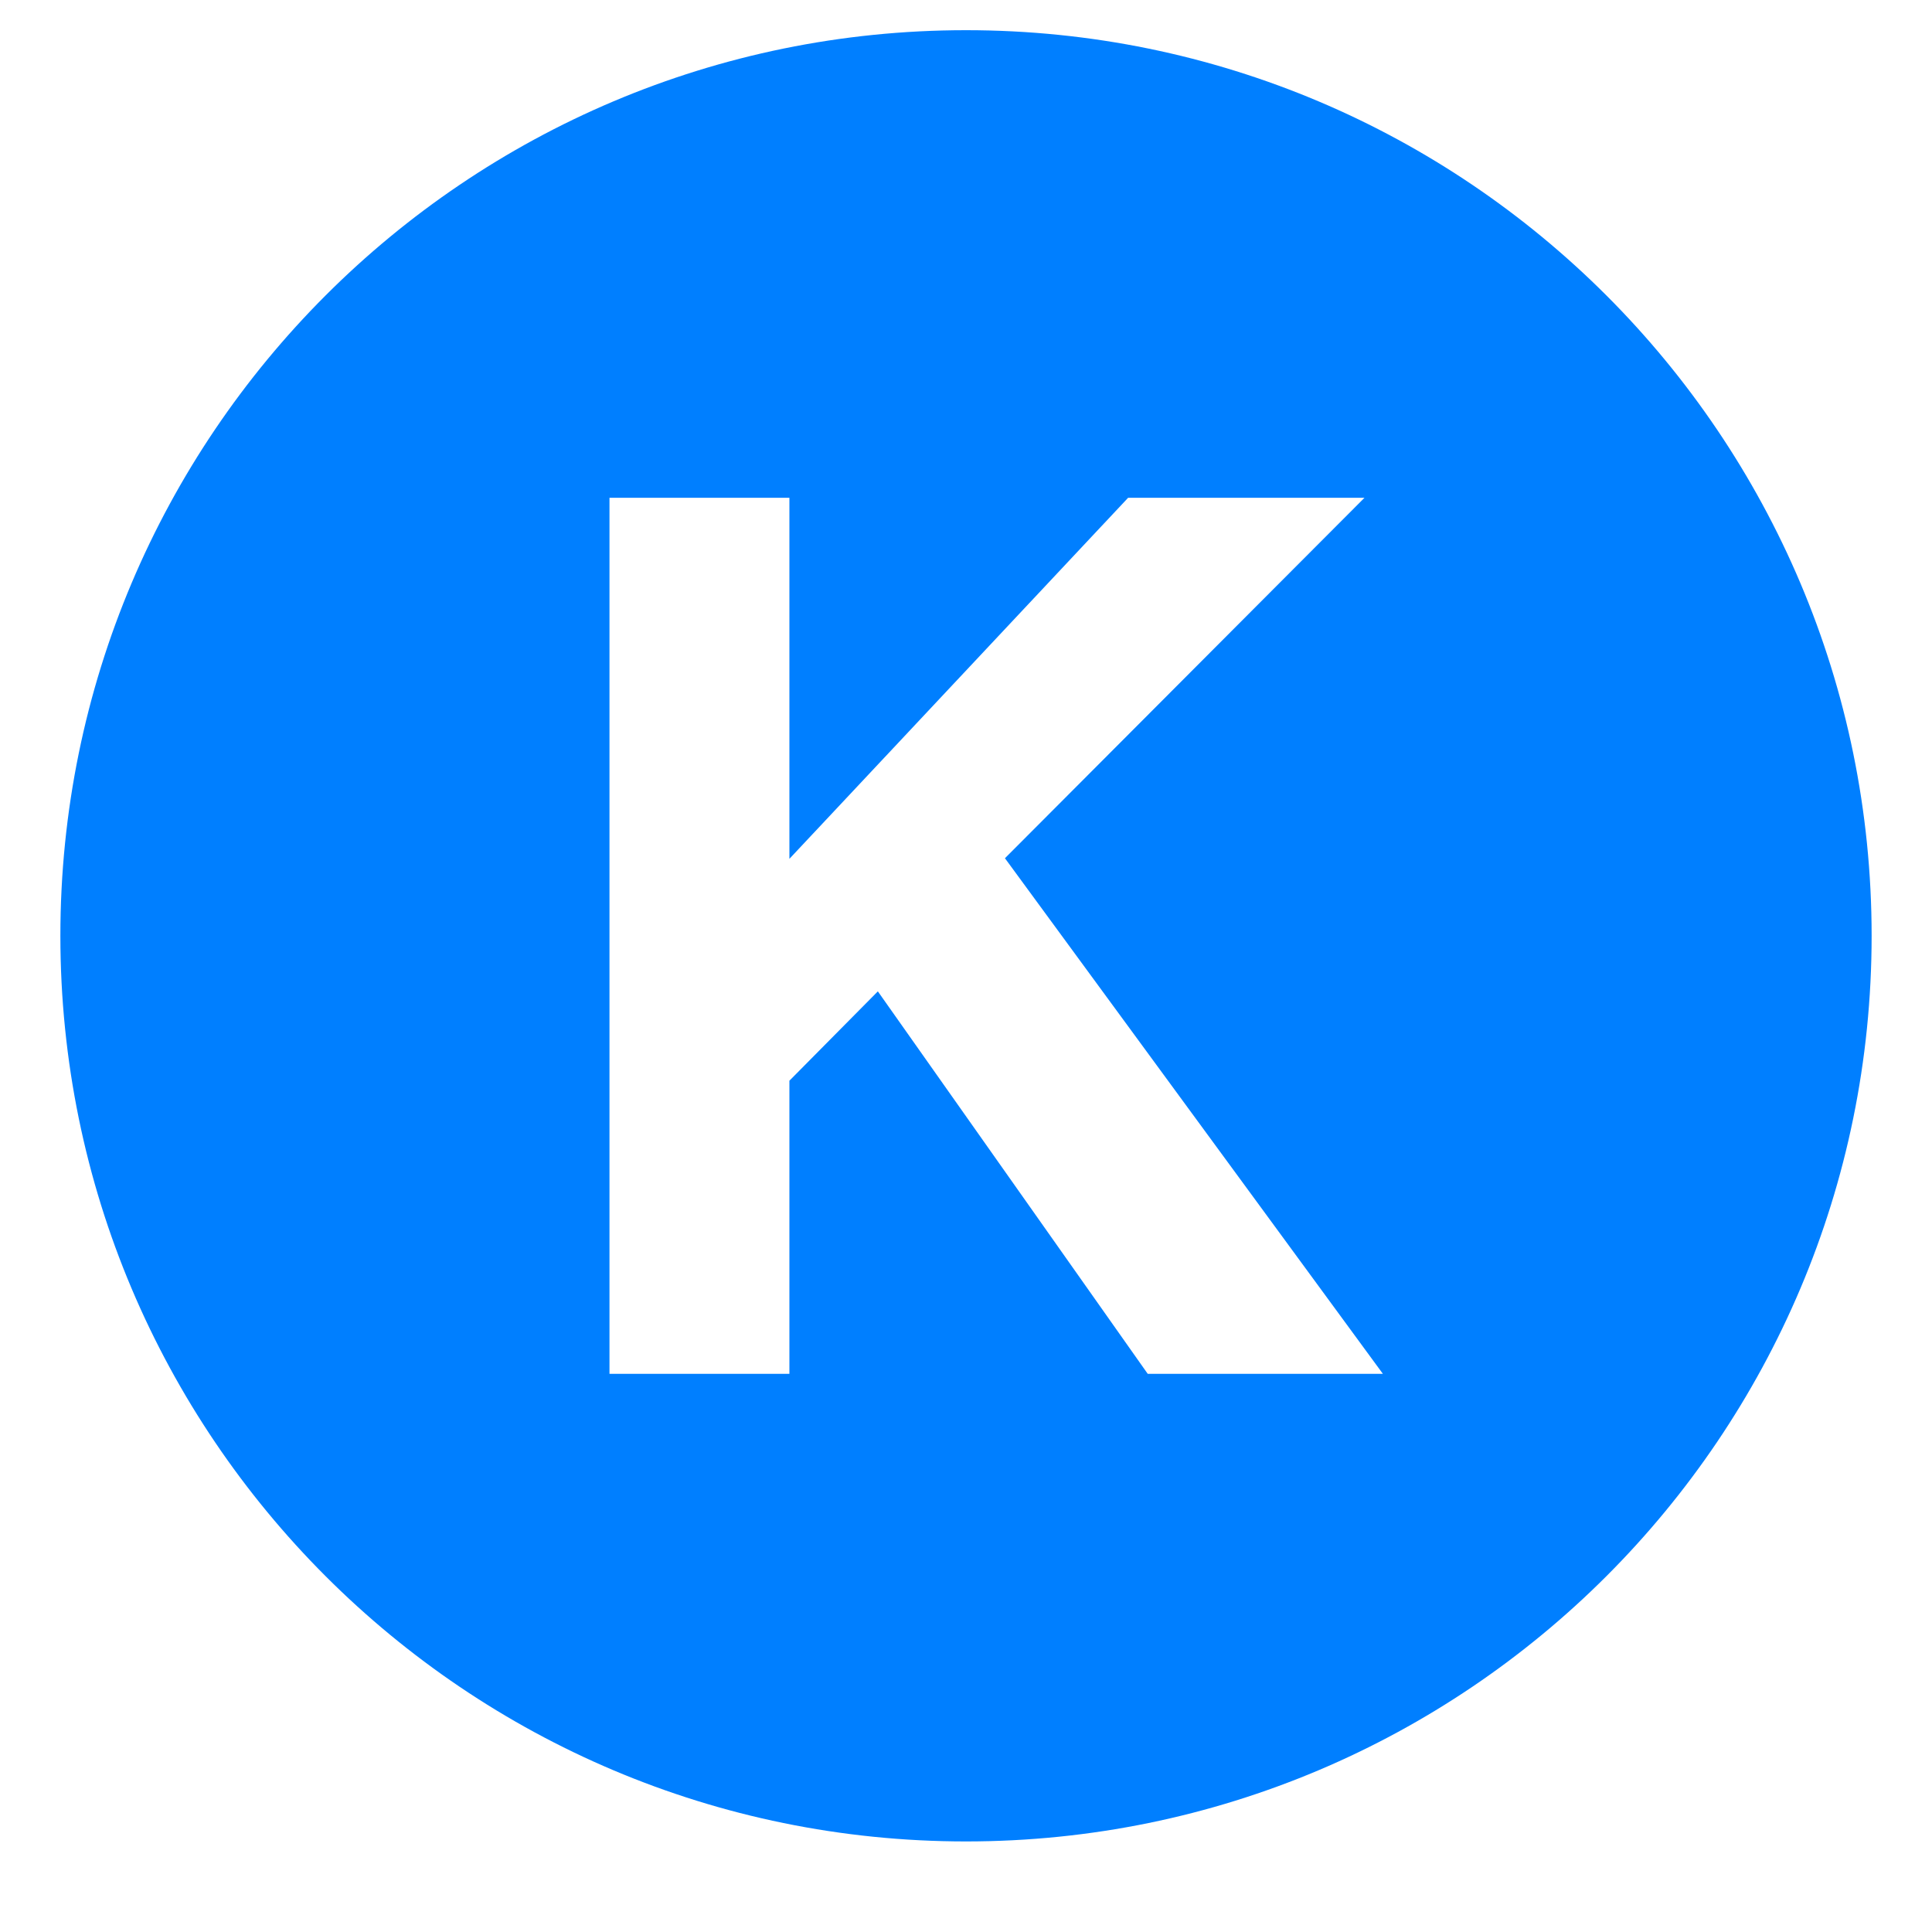 <?xml version="1.0"?>
<svg width="64" height="64" xmlns="http://www.w3.org/2000/svg" xmlns:svg="http://www.w3.org/2000/svg" enable-background="new 0 0 64 64">
 <g class="layer">
  <title>Layer 1</title>
  <path d="m32,1c-16.57,0 -30,13.43 -30,30s13.43,30 30,30s30,-13.43 30,-30s-13.43,-30 -30,-30m6.02,44.51l-8.94,-12.67l-2.93,2.96l0,9.71l-5.96,0l0,-29.02l5.96,0l0,11.96l11.22,-11.96l7.83,0l-11.91,11.94l12.52,17.08l-7.79,0" fill="#007fff" id="svg_1"/>
 </g>
</svg>